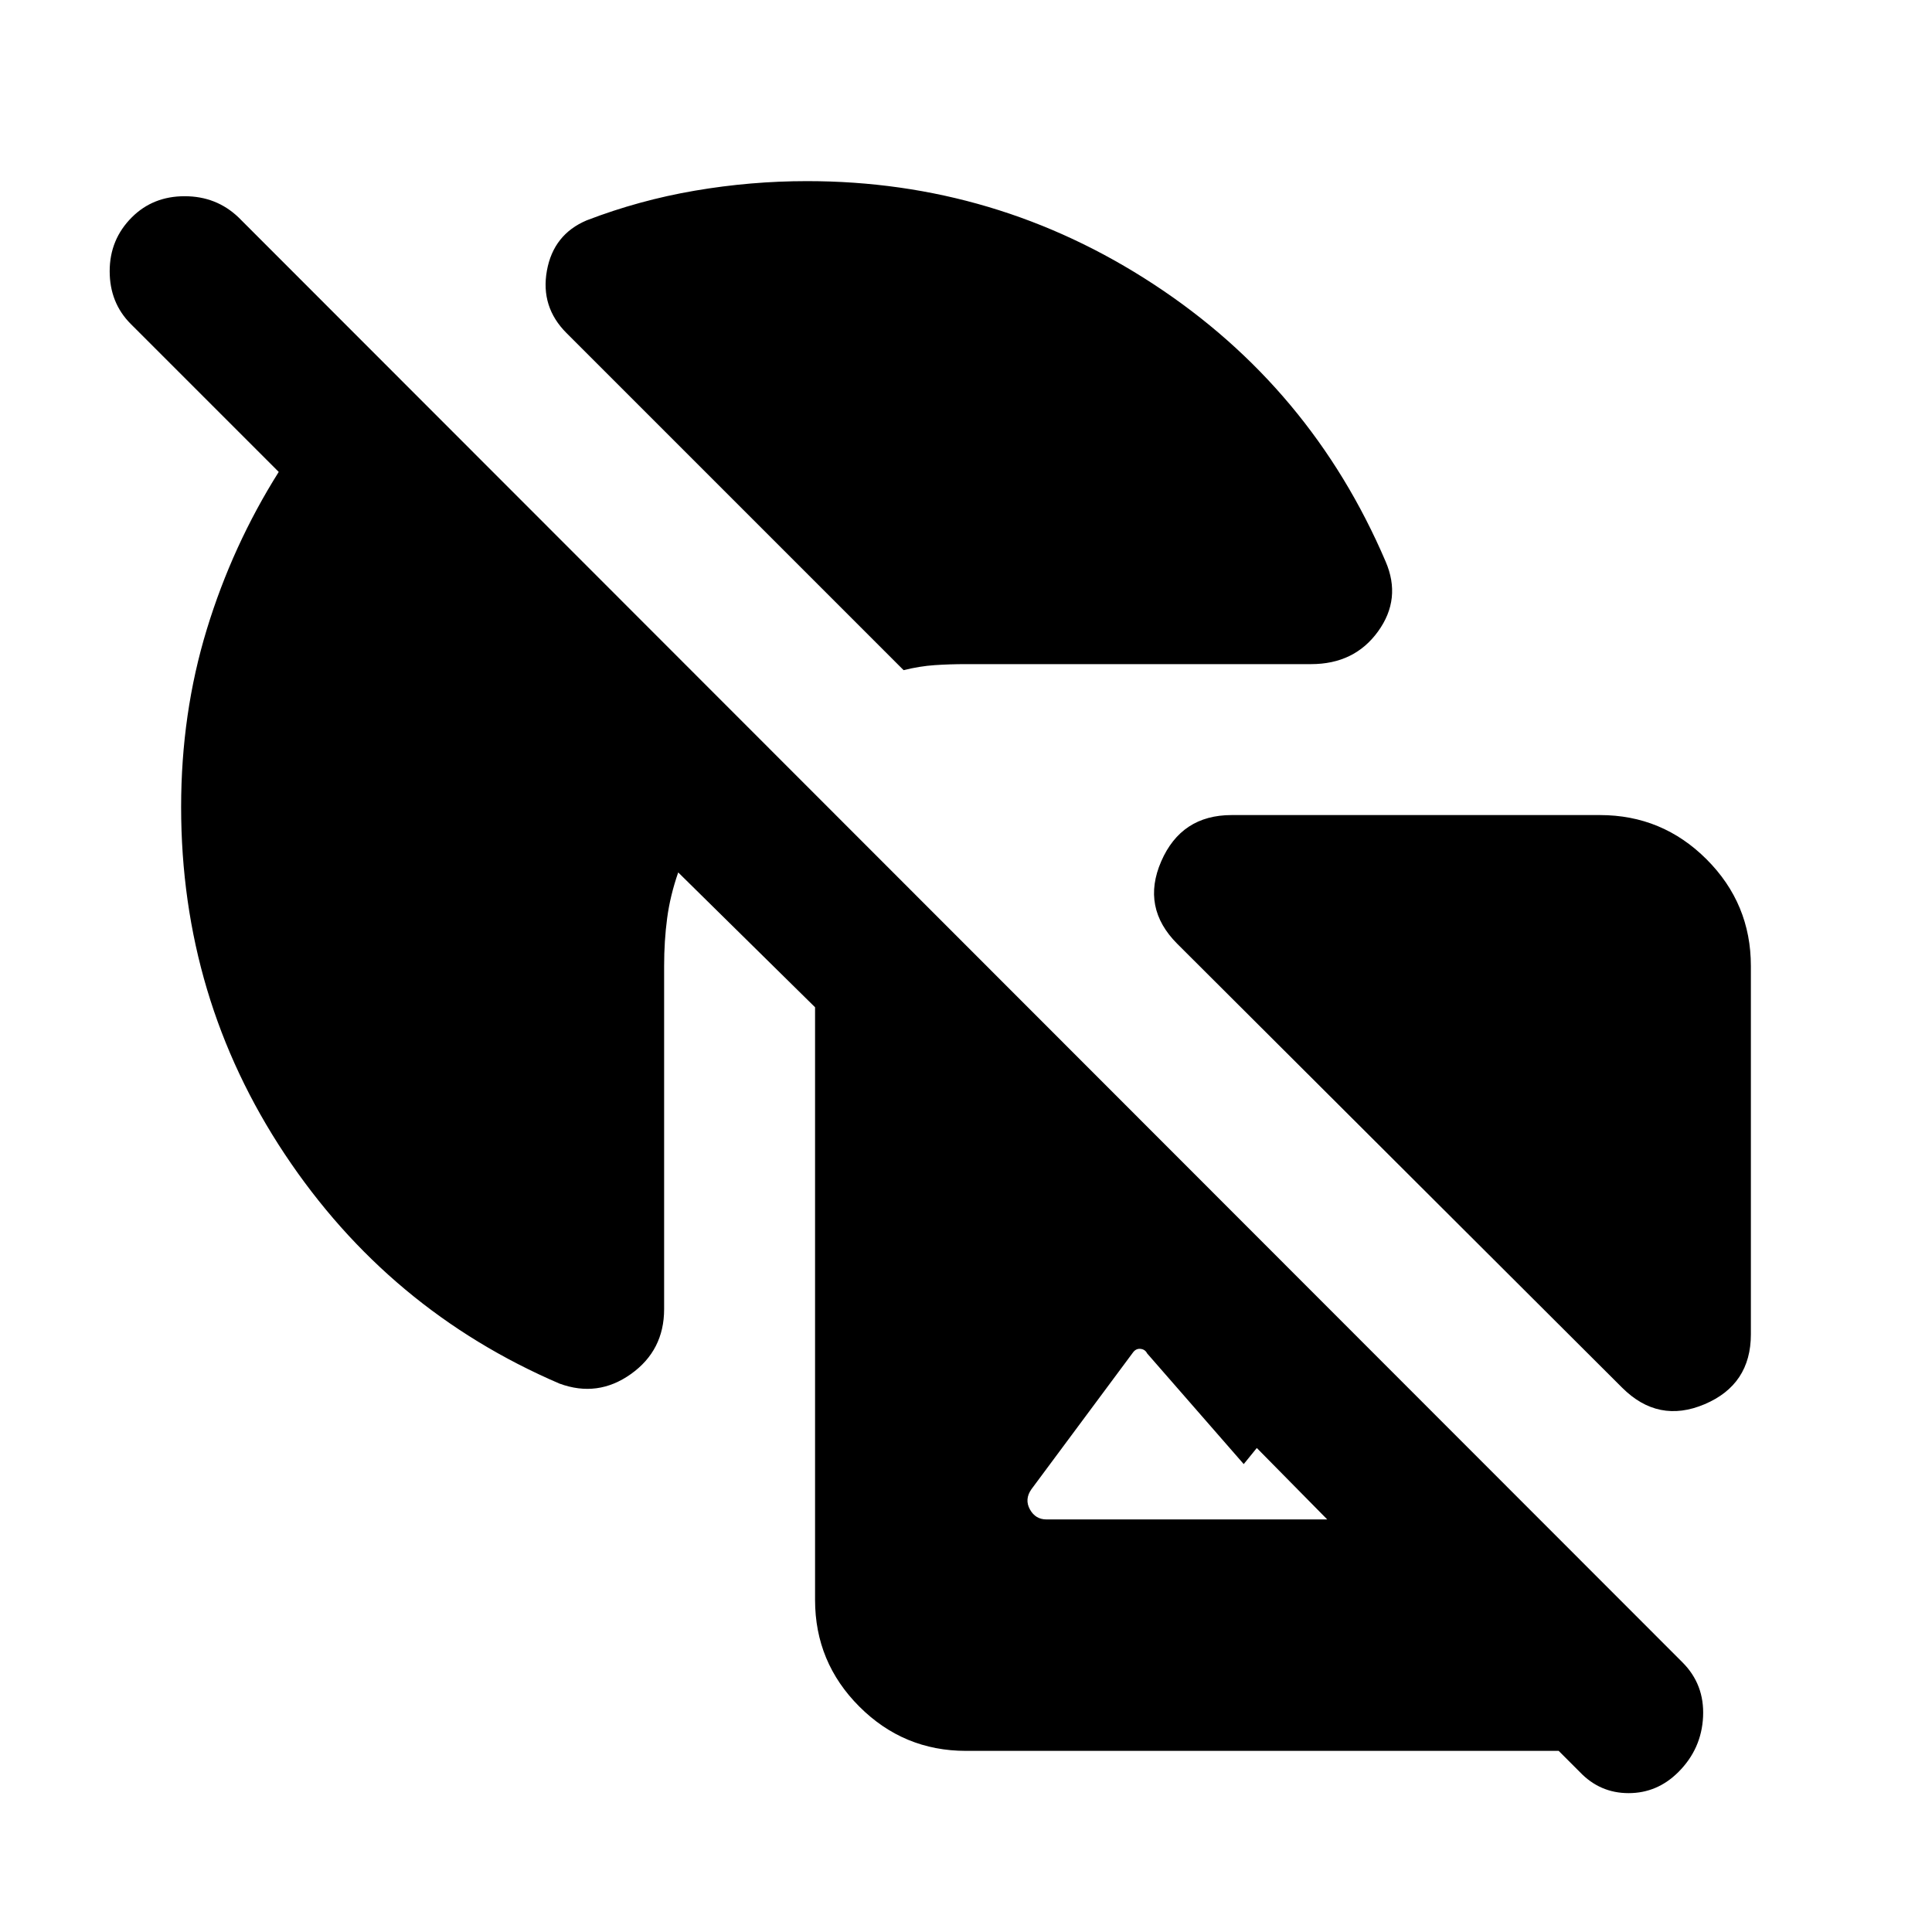 <svg xmlns="http://www.w3.org/2000/svg" height="24" viewBox="0 -960 960 960" width="24"><path d="M138.5-725.5 65-799q-10.5-10.5-10.5-26.25t11-26.75q10.5-10.5 26.25-10.5T118.5-852L836-134q11 11 10.25 27T834-79.5Q823.5-69 809.25-69T785-79.5L774.5-90H480q-31 0-53-22t-22-53v-294.5l-68-67q-4 11.5-5.5 22.75T330-480v170.5q0 20.5-16.5 32.25T278-272.5q-85-36.5-136.5-114T90-559q0-46.5 12.75-88.25t35.75-78.25Zm513 95.5H480q-8 0-15.5.5T449-627L281.5-794.5q-13-13-9.75-31t19.75-25q26-10 53.75-14.75T401-870q94 0 172.25 51.25T688.5-681q8 18.5-3.75 34.75T651.5-630ZM870-480v183q0 25-23 34.75t-41-8.25L585-491q-18-18-8-41t35-23h183q31 0 53 22t22 53ZM520-205h139.5l-35-35.5-6.5 8-48-55q-1-2-3.25-2.25T563-288l-50.5 68q-3.5 5-.75 10t8.25 5Z"/></svg>